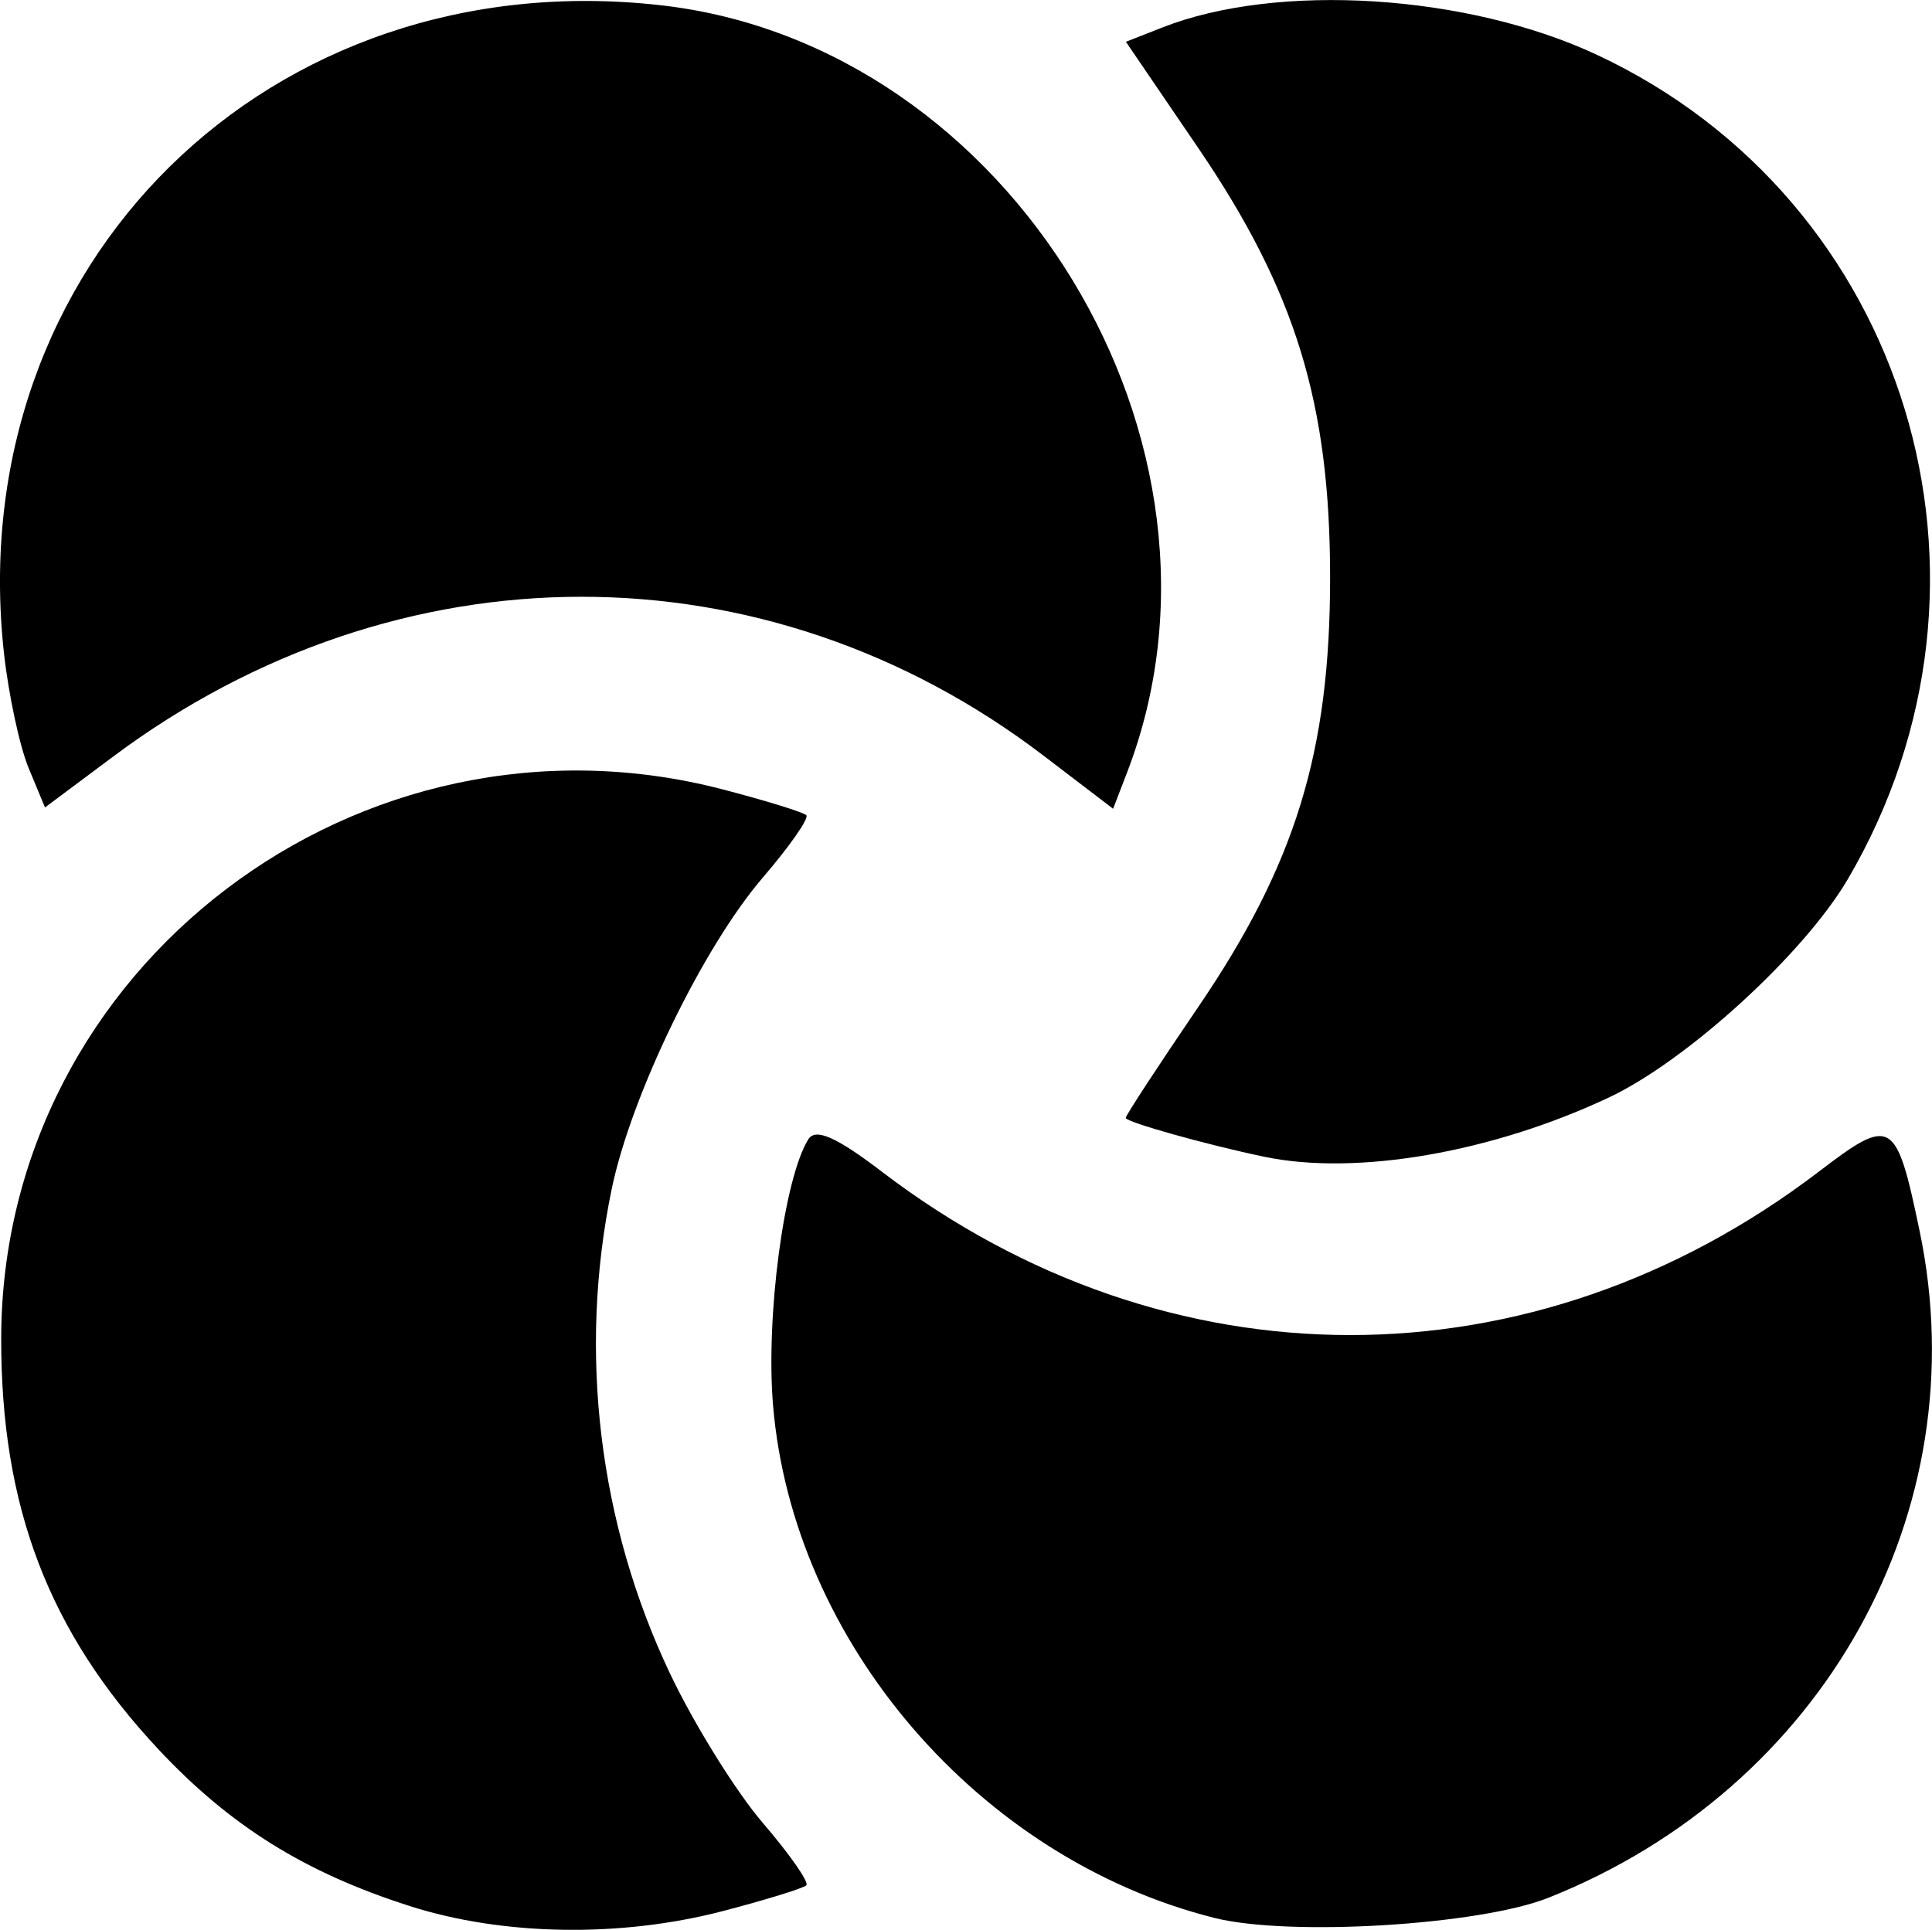 <?xml version="1.0" encoding="UTF-8" standalone="no"?>
<!-- Created with Inkscape (http://www.inkscape.org/) -->

<svg
   width="38.688mm"
   height="38.653mm"
   viewBox="0 0 38.688 38.653"
   version="1.1"
   id="svg5"
   xmlns="http://www.w3.org/2000/svg"
   xmlns:svg="http://www.w3.org/2000/svg">
  <defs
     id="defs2" />
  <g
     id="layer1"
     transform="translate(-107.137,-40.49)">
    <path
       style="fill:#000000;stroke-width:0.265"
       d="m 115.338,78.666 c -2.098,-0.671 -3.593,-1.604 -5.027,-3.136 -2.199,-2.351 -3.157,-4.858 -3.15,-8.241 0.016,-7.43 7.182,-12.88 14.447,-10.988 0.861,0.224 1.615,0.457 1.675,0.517 0.06,0.06 -0.331,0.62 -0.868,1.246 -1.201,1.398 -2.64,4.365 -3.029,6.243 -0.675,3.26 -0.259,6.703 1.171,9.71 0.485,1.019 1.321,2.364 1.858,2.989 0.537,0.625 0.928,1.186 0.868,1.246 -0.06,0.06 -0.813,0.292 -1.675,0.517 -2.051,0.534 -4.399,0.496 -6.271,-0.103 z m 16.113,0.238 c -4.708,-1.186 -8.436,-5.519 -8.834,-10.267 -0.148,-1.769 0.218,-4.537 0.705,-5.325 0.144,-0.234 0.558,-0.053 1.472,0.645 5.719,4.365 13.046,4.365 18.765,0 1.46,-1.115 1.548,-1.063 2.018,1.19 1.172,5.608 -1.918,11.16 -7.432,13.354 -1.386,0.551 -5.195,0.781 -6.694,0.403 z m 1.006,-15.244 c -1.152,-0.24 -2.778,-0.696 -2.778,-0.779 0,-0.048 0.651,-1.044 1.447,-2.213 1.954,-2.87 2.646,-5.122 2.646,-8.611 0,-3.488 -0.692,-5.741 -2.644,-8.608 l -1.445,-2.122 0.726,-0.285 c 2.31,-0.909 6.108,-0.67 8.709,0.547 6.221,2.911 8.534,10.516 5.022,16.509 -0.876,1.495 -3.224,3.641 -4.791,4.377 -2.346,1.103 -5.052,1.568 -6.891,1.185 z m -24.747,-7.787 c -0.18,-0.435 -0.402,-1.471 -0.494,-2.303 -0.855,-7.783 5.314,-13.864 13.161,-12.974 7.009,0.795 11.861,8.787 9.33,15.365 l -0.28,0.728 -1.395,-1.065 c -5.57,-4.249 -12.925,-4.241 -18.632,0.022 l -1.362,1.017 z"
       id="path1426" />
  </g>
</svg>

